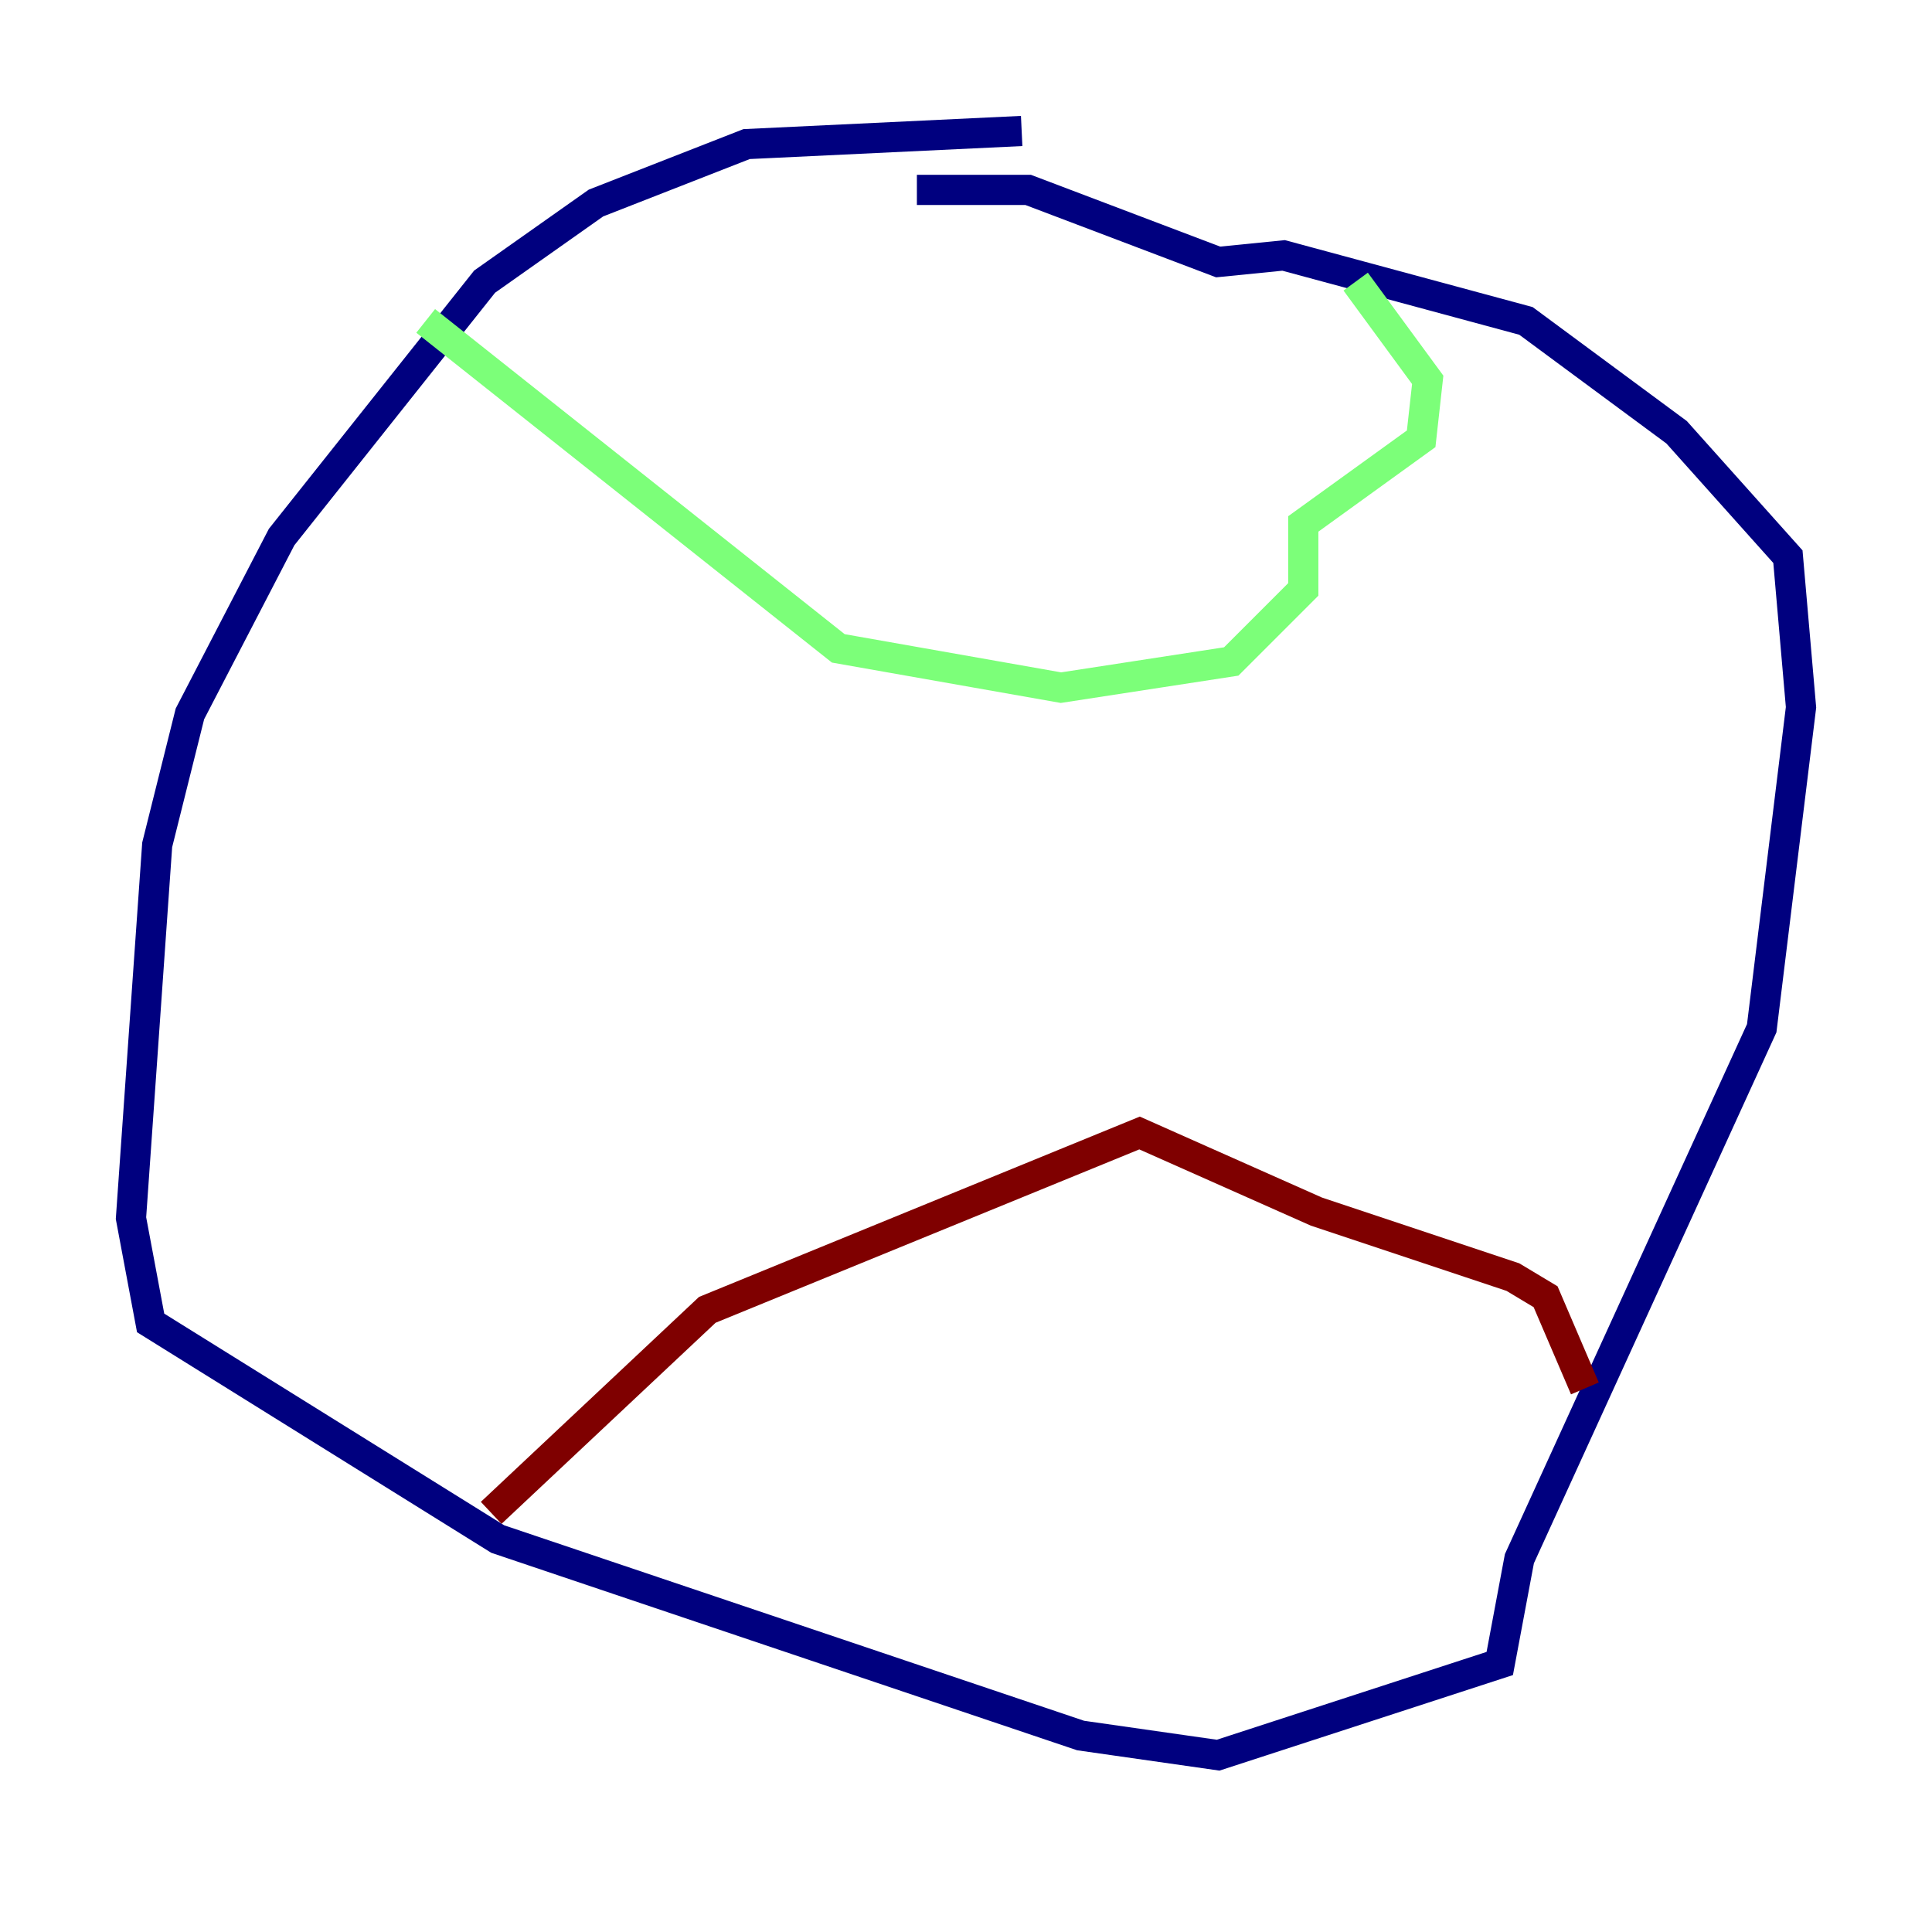 <?xml version="1.0" encoding="utf-8" ?>
<svg baseProfile="tiny" height="128" version="1.2" viewBox="0,0,128,128" width="128" xmlns="http://www.w3.org/2000/svg" xmlns:ev="http://www.w3.org/2001/xml-events" xmlns:xlink="http://www.w3.org/1999/xlink"><defs /><polyline fill="none" points="67.688,8.678 49.464,9.546 39.485,13.451 32.108,18.658 18.658,35.58 12.583,47.295 10.414,55.973 8.678,80.705 9.98,87.647 32.976,101.966 71.593,114.983 80.705,116.285 99.363,110.21 100.664,103.268 116.719,68.122 119.322,46.861 118.454,36.881 111.078,28.637 101.098,21.261 85.044,16.922 80.705,17.356 68.122,12.583 60.746,12.583" stroke="#00007f" stroke-width="2" /><polyline fill="none" points="28.203,21.261 55.539,42.956 70.291,45.559 81.573,43.824 86.346,39.051 86.346,34.712 94.156,29.071 94.59,25.166 89.817,18.658" stroke="#7cff79" stroke-width="2" /><polyline fill="none" points="32.542,100.231 46.861,86.78 75.498,75.064 87.214,80.271 100.231,84.61 102.4,85.912 105.003,91.986" stroke="#7f0000" stroke-width="2" /></svg>